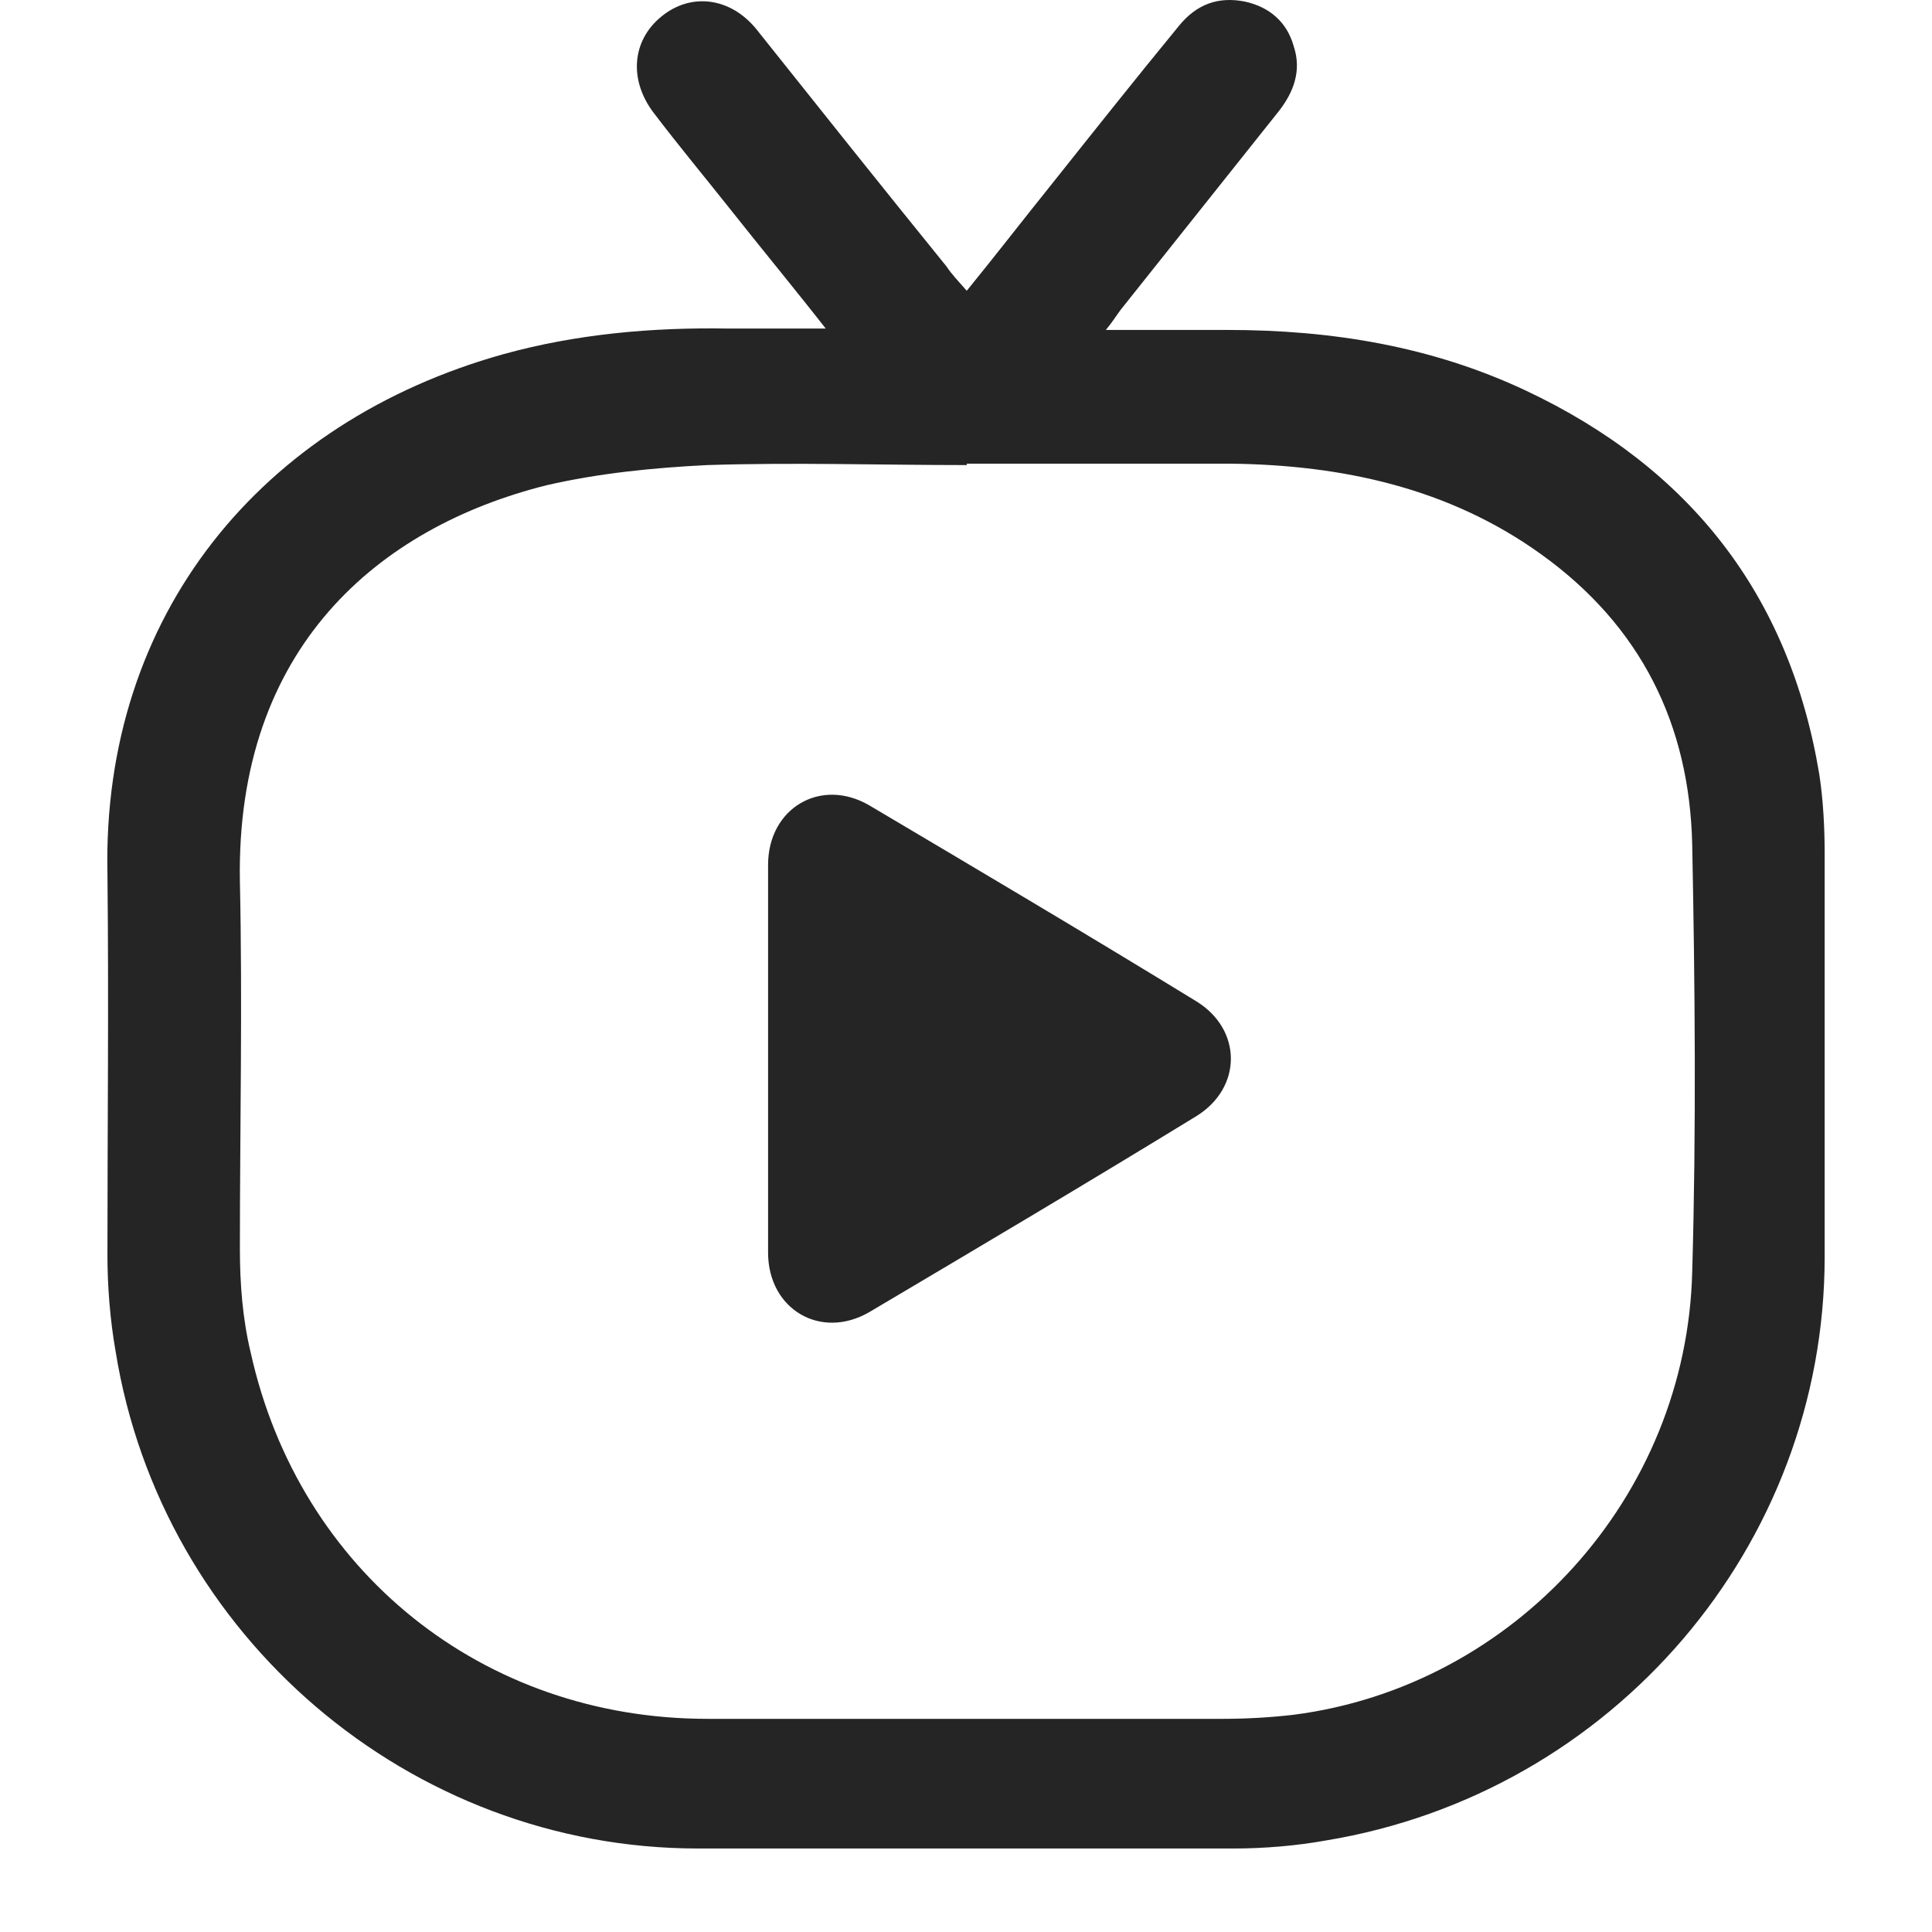 <svg width="18" height="18" viewBox="0 0 16 18" fill="#252525" xmlns="http://www.w3.org/2000/svg">
<path d="M6.723 3.099C6.408 2.696 6.106 2.331 5.817 1.966C5.578 1.664 5.326 1.362 5.087 1.047C4.86 0.745 4.885 0.38 5.162 0.154C5.439 -0.073 5.804 -0.023 6.043 0.267C6.635 1.01 7.226 1.752 7.818 2.482C7.868 2.558 7.931 2.621 8.007 2.709C8.284 2.369 8.536 2.042 8.8 1.714C9.19 1.224 9.58 0.733 9.983 0.242C10.147 0.04 10.348 -0.035 10.6 0.015C10.826 0.065 10.99 0.204 11.053 0.43C11.129 0.657 11.053 0.858 10.915 1.035C10.424 1.651 9.933 2.268 9.442 2.885C9.404 2.935 9.366 2.998 9.303 3.074C9.706 3.074 10.071 3.074 10.436 3.074C11.405 3.074 12.337 3.225 13.218 3.64C14.741 4.358 15.673 5.541 15.95 7.215C15.987 7.454 16 7.719 16 7.958C16 9.204 16 10.463 16 11.709C16 14.403 14.024 16.706 11.355 17.147C11.078 17.197 10.776 17.222 10.499 17.222C8.838 17.222 7.164 17.222 5.502 17.222C2.821 17.222 0.505 15.246 0.077 12.59C0.026 12.3 0.001 11.986 0.001 11.696C0.001 10.513 0.014 9.33 0.001 8.134C-0.049 5.73 1.436 3.93 3.689 3.3C4.369 3.112 5.074 3.049 5.779 3.061C6.081 3.061 6.371 3.061 6.71 3.061L6.723 3.099ZM8.007 4.333C7.201 4.333 6.396 4.307 5.59 4.333C5.087 4.358 4.583 4.408 4.092 4.521C2.531 4.912 1.197 6.032 1.235 8.21C1.26 9.355 1.235 10.488 1.235 11.633C1.235 11.961 1.26 12.288 1.336 12.603C1.789 14.642 3.501 16.014 5.59 16.014C7.189 16.014 8.8 16.014 10.399 16.014C10.613 16.014 10.839 16.001 11.053 15.976C13.105 15.712 14.716 13.95 14.766 11.847C14.804 10.526 14.792 9.191 14.766 7.87C14.741 6.749 14.288 5.831 13.357 5.163C12.501 4.547 11.506 4.333 10.474 4.32C9.656 4.32 8.838 4.32 8.007 4.32V4.333Z"/>
<path d="M6.156 9.87C6.156 9.266 6.156 8.662 6.156 8.058C6.156 7.529 6.647 7.239 7.1 7.504C8.12 8.108 9.139 8.712 10.146 9.329C10.575 9.593 10.575 10.134 10.146 10.399C9.139 11.016 8.12 11.62 7.1 12.224C6.647 12.488 6.156 12.199 6.156 11.67C6.156 11.066 6.156 10.462 6.156 9.858V9.87Z"/>
</svg>
